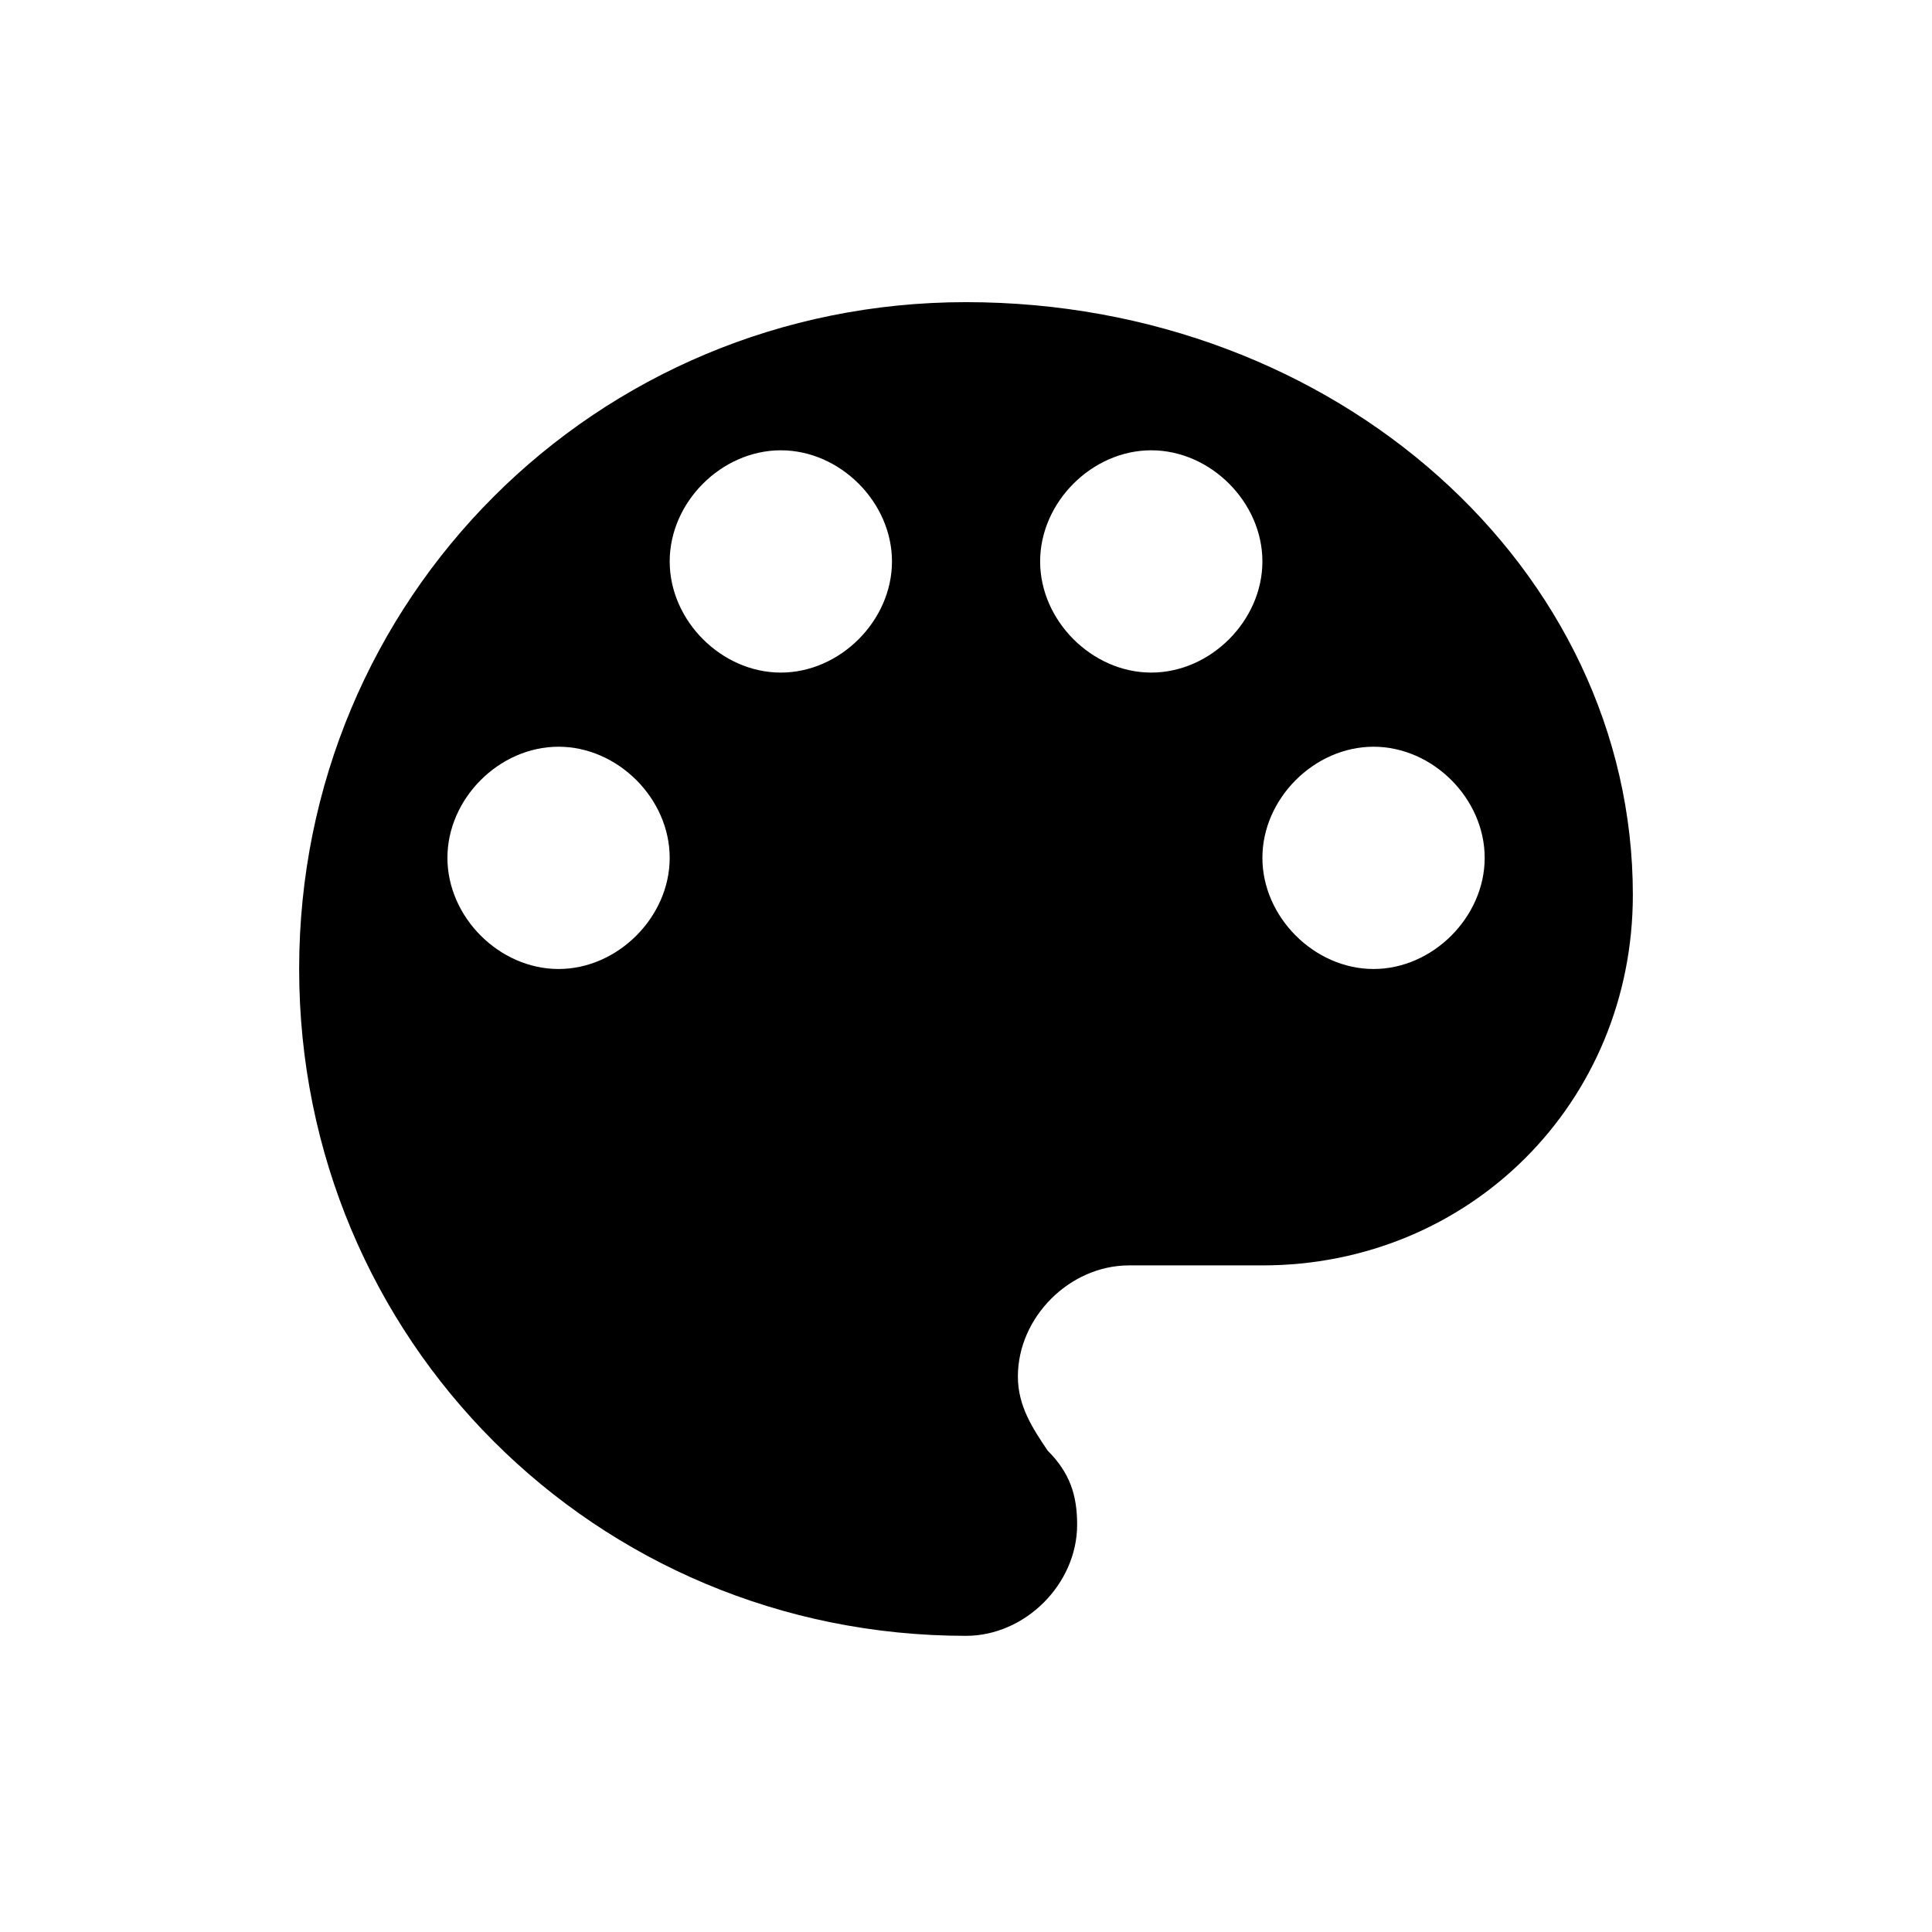 <?xml version="1.0" standalone="no"?><!DOCTYPE svg PUBLIC "-//W3C//DTD SVG 1.1//EN" "http://www.w3.org/Graphics/SVG/1.1/DTD/svg11.dtd"><svg t="1622021349649" class="icon" viewBox="0 0 1024 1024" version="1.1" xmlns="http://www.w3.org/2000/svg" p-id="1998" xmlns:xlink="http://www.w3.org/1999/xlink" width="200" height="200"><defs><style type="text/css"></style></defs><path d="M511.999 160.148c-196.335 0-353.444 157.1-353.444 353.44 0 196.34 157.108 353.439 353.444 353.439 31.468 0 58.907-27.555 58.907-58.908 0-15.763-3.909-27.555-15.644-39.286-7.946-11.795-15.764-23.59-15.764-39.235 0-31.468 27.499-58.907 58.908-58.907l70.694 0c109.995 0 196.343-86.407 196.343-196.395C865.443 301.49 708.393 160.148 511.999 160.148M296.043 513.589c-31.46 0-58.9-27.555-58.9-58.907 0-31.408 27.439-58.903 58.9-58.903 31.416 0 58.907 27.495 58.907 58.903C354.951 486.034 327.461 513.589 296.043 513.589M413.857 356.484c-31.468 0-58.907-27.499-58.907-58.908 0-31.407 27.439-58.907 58.907-58.907 31.408 0 58.908 27.499 58.908 58.907C472.766 328.984 445.267 356.484 413.857 356.484M610.2 356.484c-31.416 0-58.907-27.499-58.907-58.908 0-31.407 27.49-58.907 58.907-58.907 31.408 0 58.9 27.499 58.9 58.907C669.1 328.984 641.609 356.484 610.2 356.484M728.007 513.589c-31.407 0-58.907-27.555-58.907-58.907 0-31.408 27.499-58.903 58.907-58.903 31.416 0 58.907 27.495 58.907 58.903C786.915 486.034 759.423 513.589 728.007 513.589" p-id="1999"></path></svg>